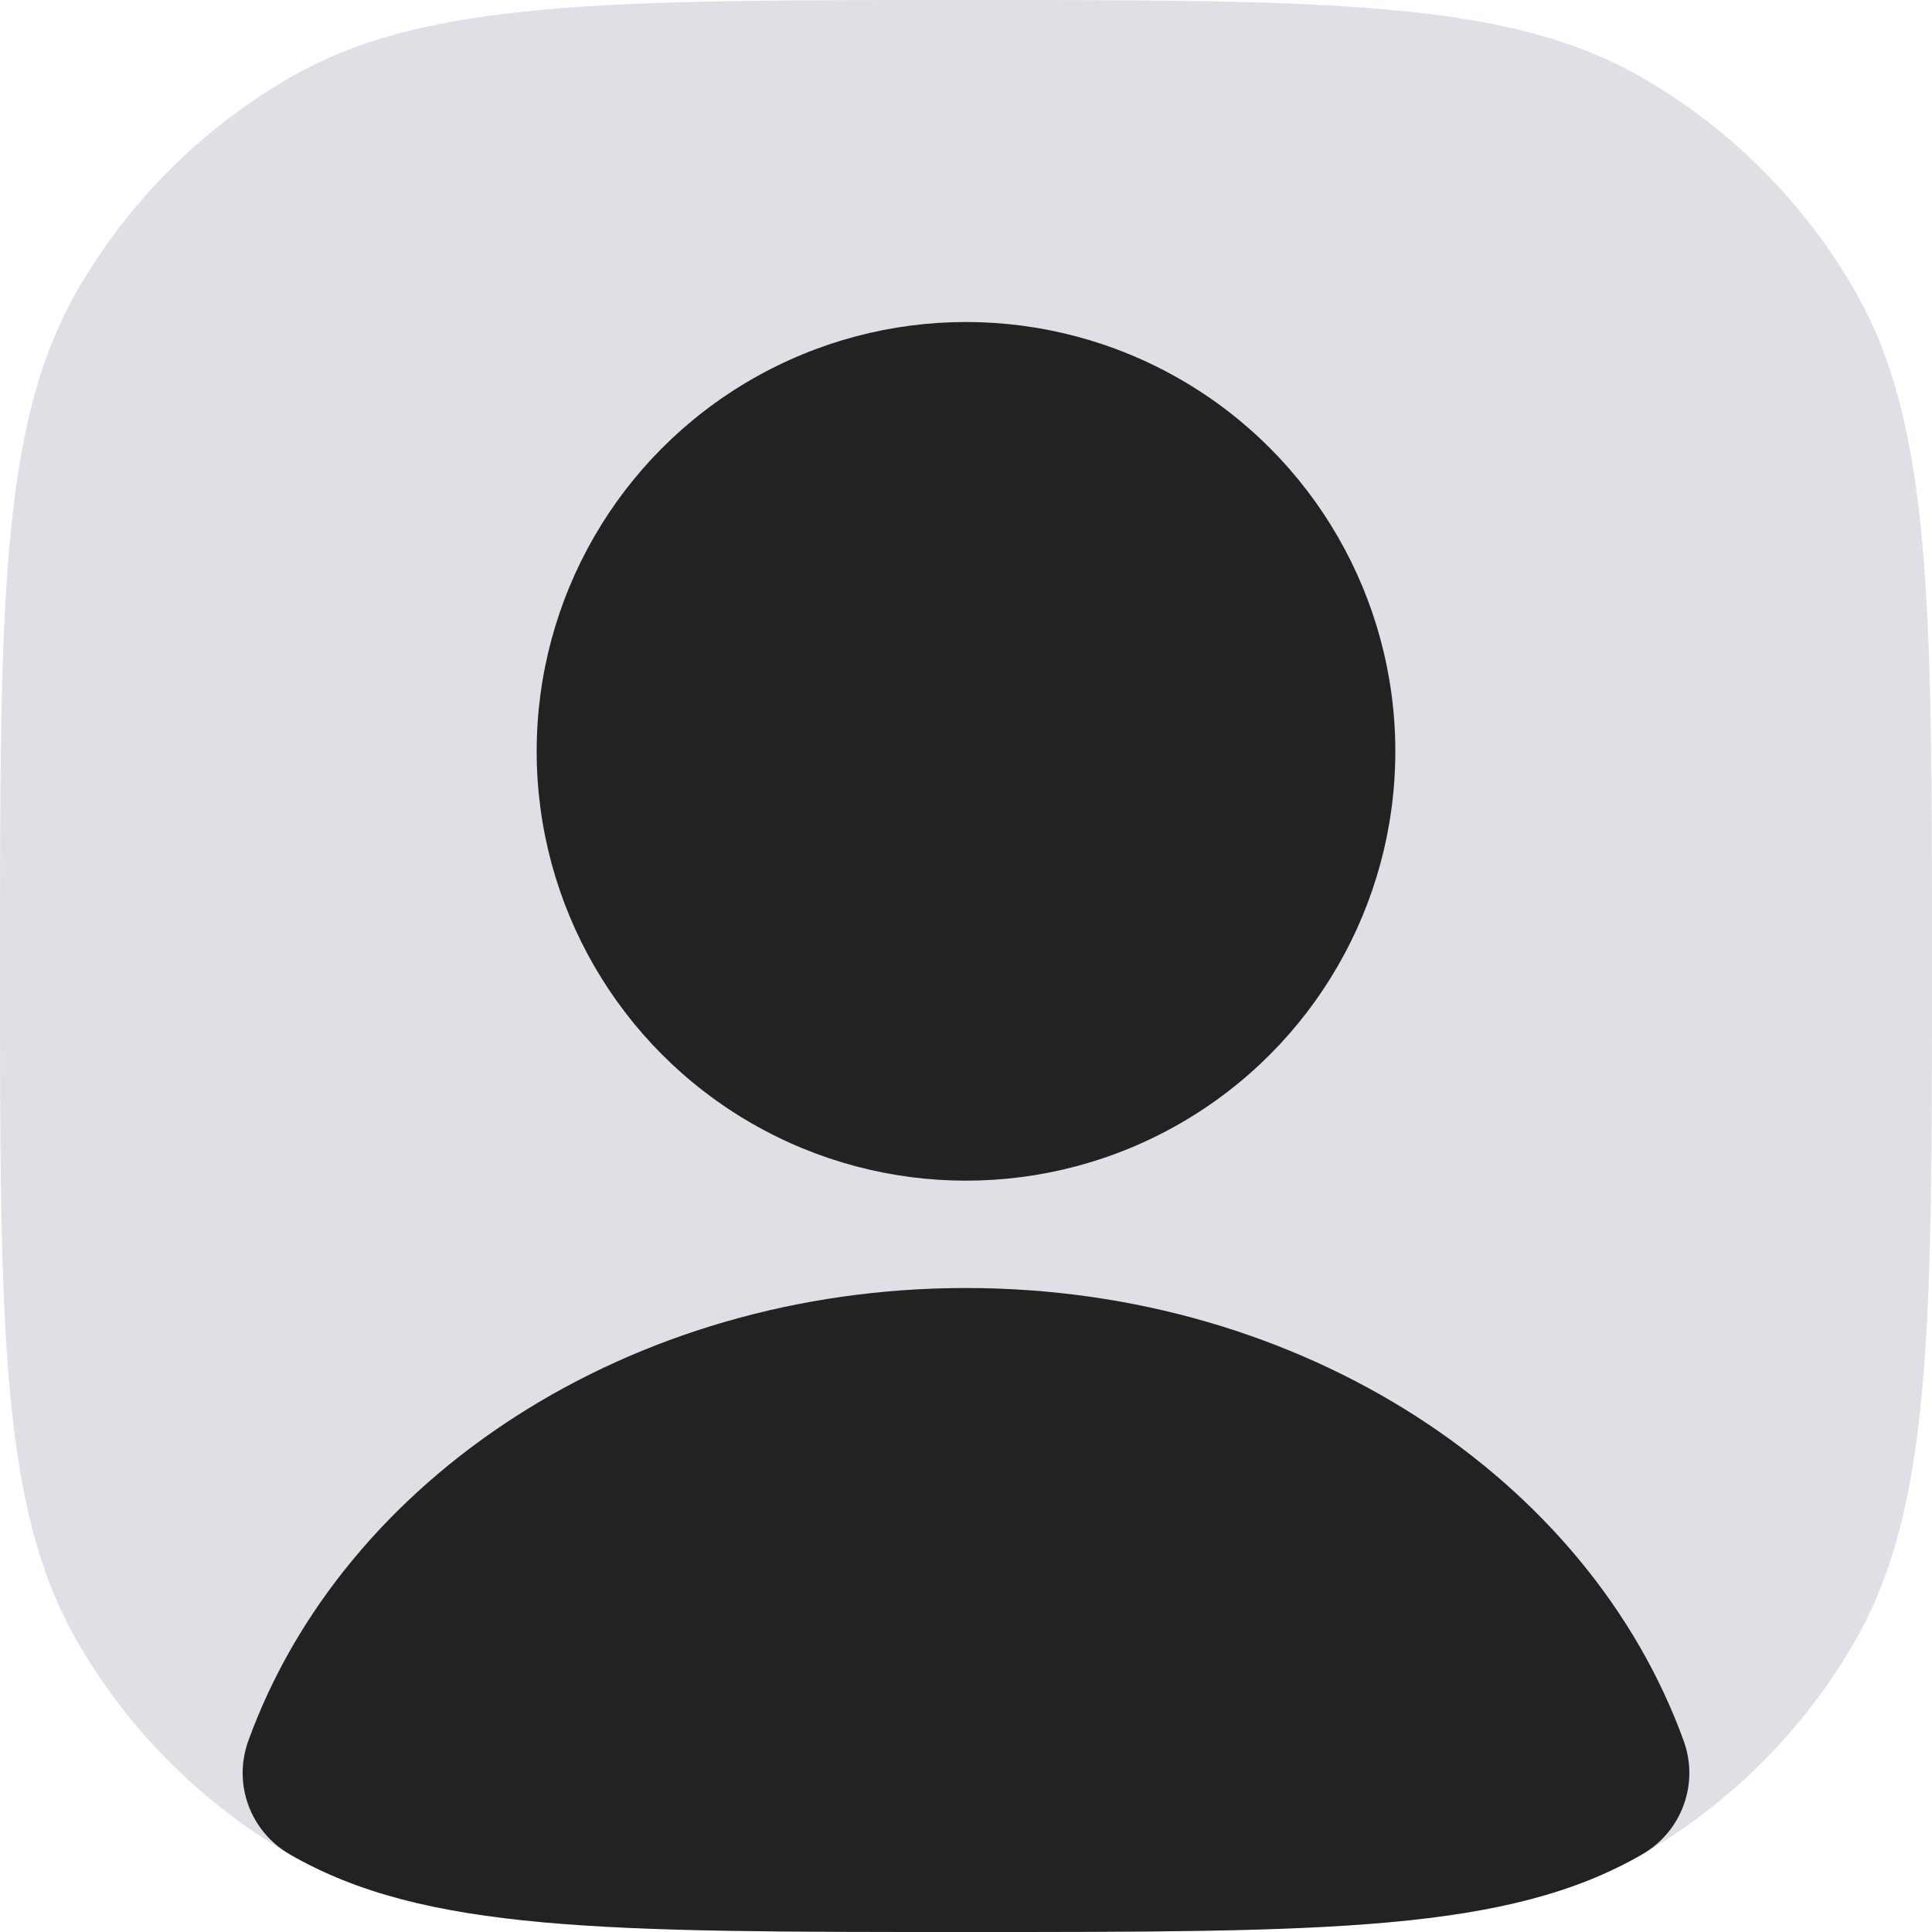 <svg width="200" height="200" viewBox="0 0 200 200" fill="none" xmlns="http://www.w3.org/2000/svg">
<path d="M0 100C0 62.615 0 43.923 8.038 30C13.305 20.879 20.879 13.305 30 8.038C43.923 0 62.615 0 100 0C137.385 0 156.077 0 170 8.038C179.121 13.305 186.695 20.879 191.962 30C200 43.923 200 62.615 200 100C200 137.385 200 156.077 191.962 170C186.695 179.121 179.121 186.695 170 191.962C156.077 200 137.385 200 100 200C62.615 200 43.923 200 30 191.962C20.879 186.695 13.305 179.121 8.038 170C0 156.077 0 137.385 0 100Z" fill="#7E869E" fill-opacity="0.25"/>
<circle cx="100" cy="77.778" r="44.444" fill="#222222"/>
<path fill-rule="evenodd" clip-rule="evenodd" d="M174.295 180.216C175.906 184.666 174.098 189.596 170 191.962C156.077 200.001 137.385 200.001 100 200.001C62.615 200.001 43.923 200.001 30 191.962C25.901 189.596 24.093 184.664 25.705 180.214C35.538 153.056 65.082 133.334 99.999 133.334C134.918 133.334 164.462 153.057 174.295 180.216Z" fill="#222222"/>
</svg>
